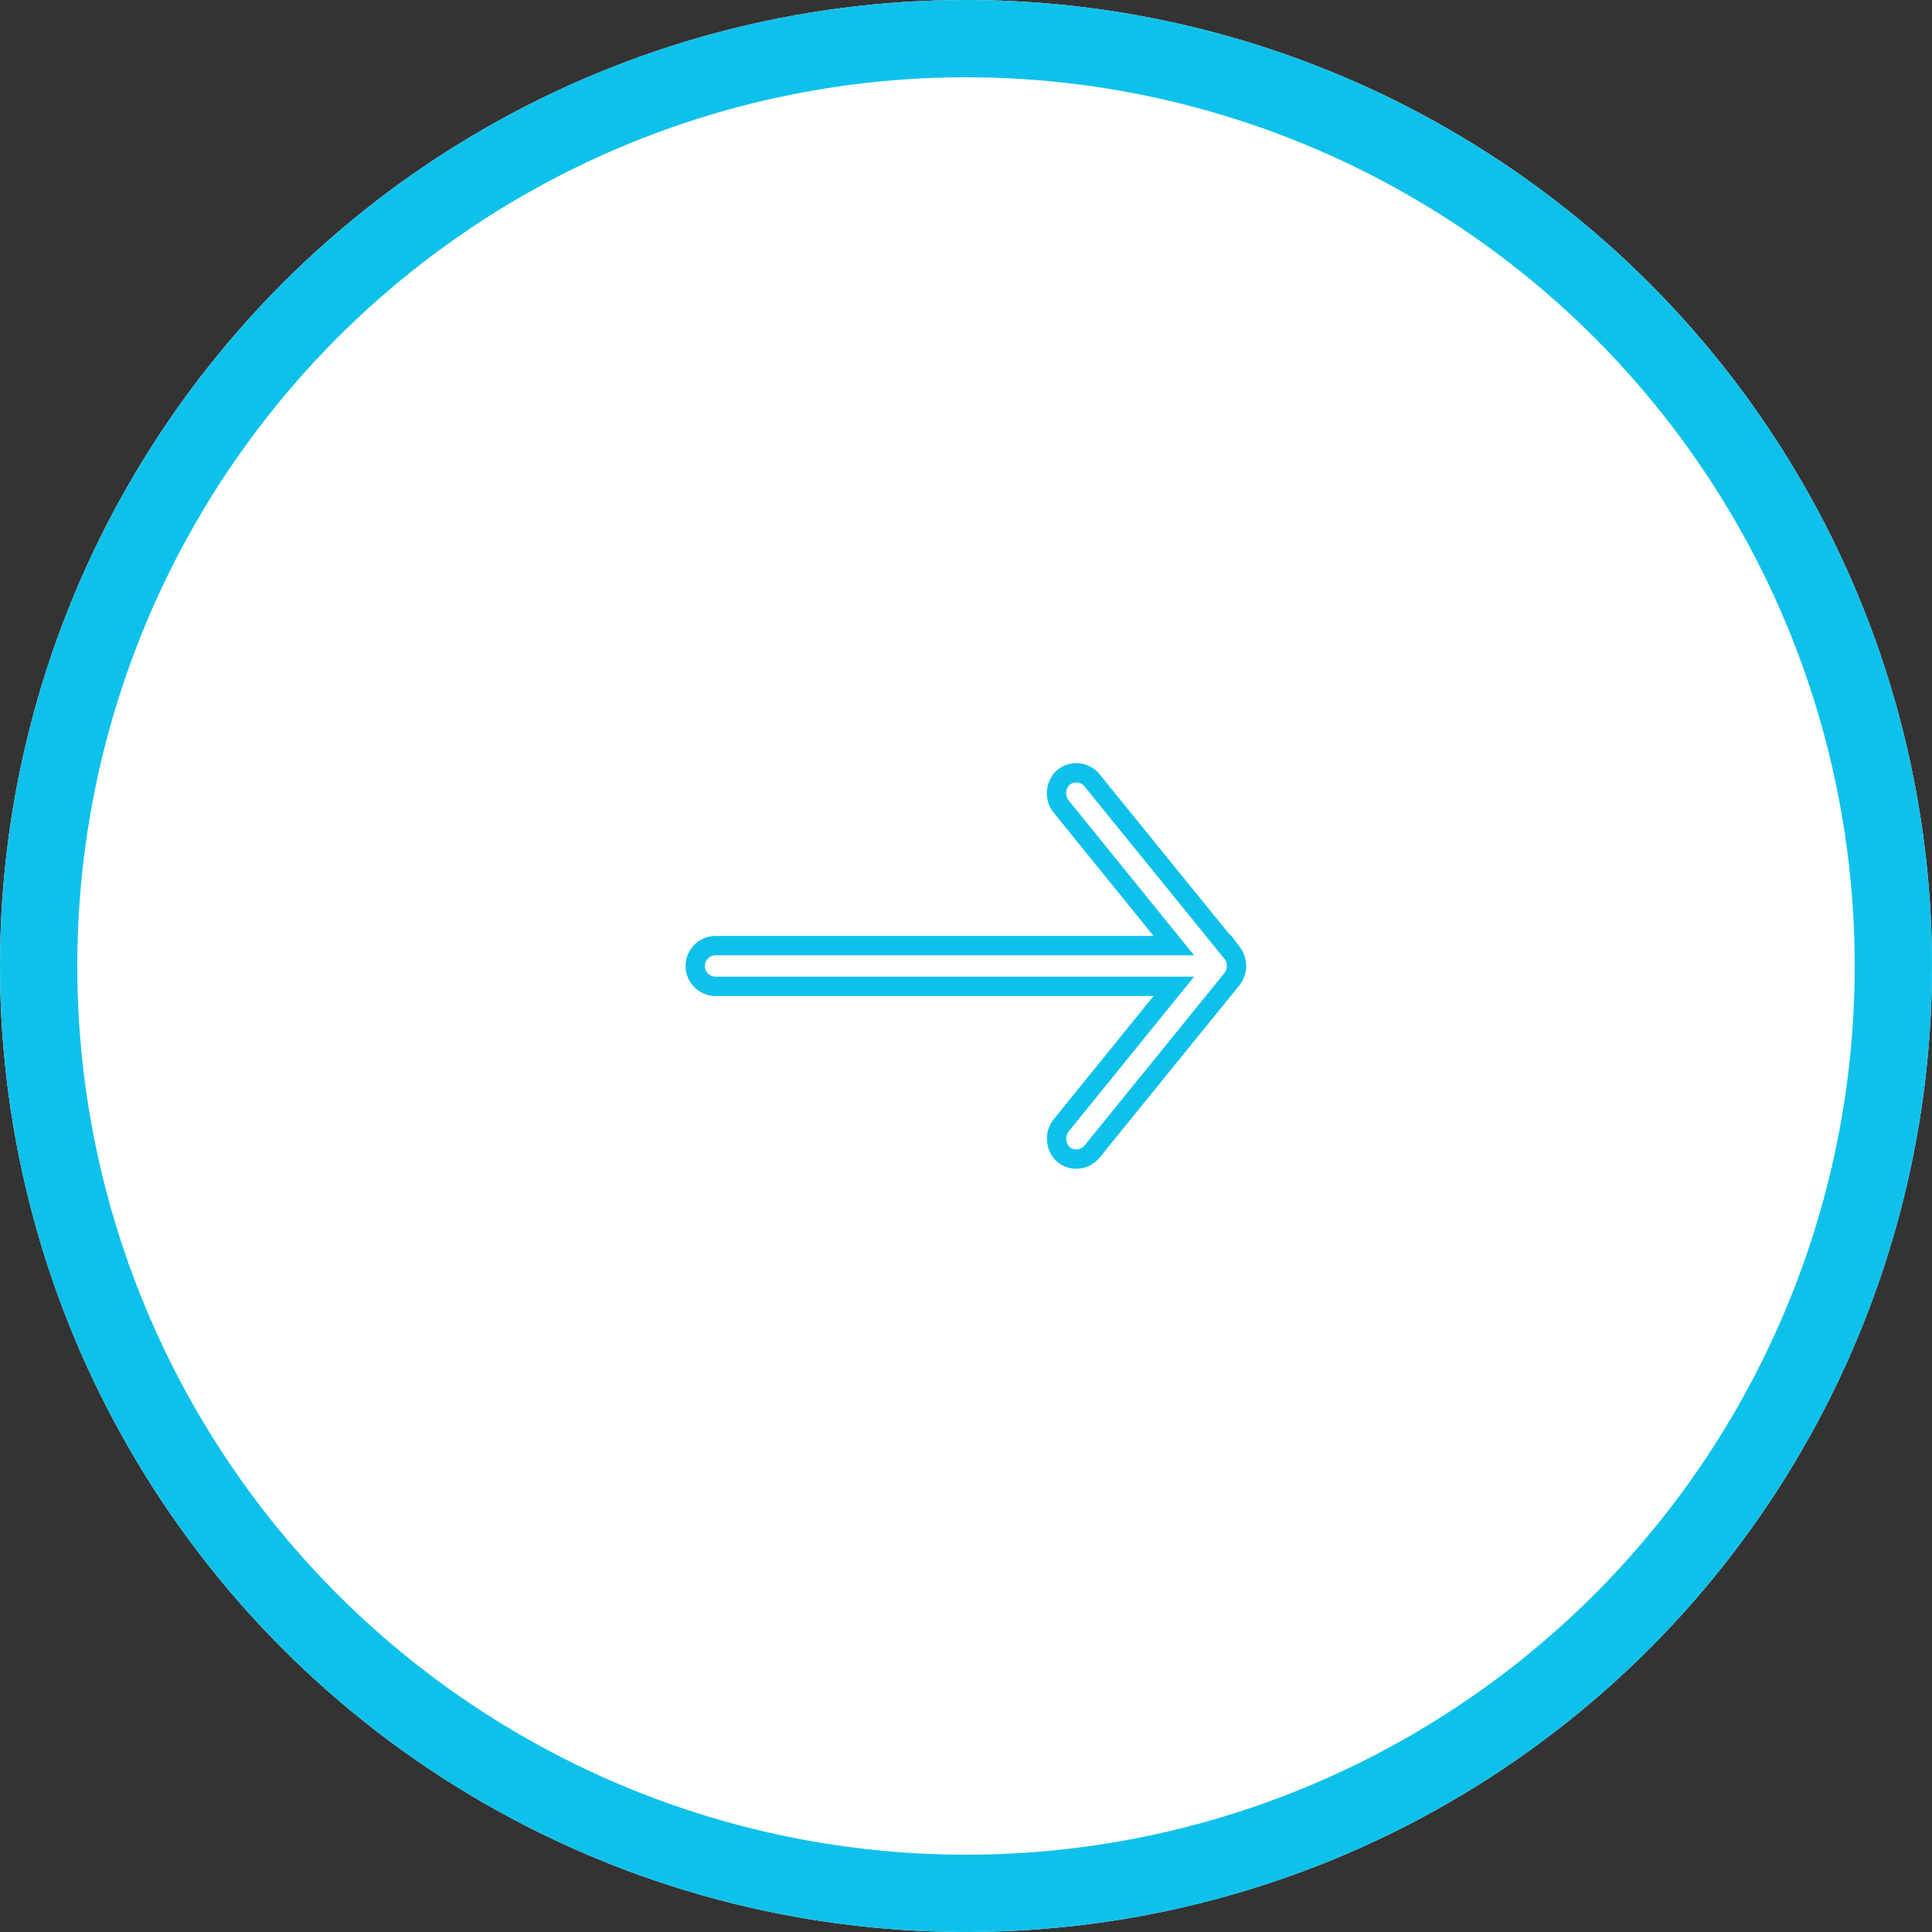 <svg xmlns="http://www.w3.org/2000/svg" width="50" height="50" viewBox="0 0 50 50">
    <rect x="0" y="0" width="50" height="50" fill="#333333" stroke="none"/>
    <g>
        <g fill="#fff" stroke="#0ec1eb" stroke-width="2px" transform="translate(-1784 -2013) translate(1784 2013)">
            <circle cx="25" cy="25" r="25" stroke="none"/>
            <circle cx="25" cy="25" r="24"/>
        </g>
        <g>
            <g>
                <path fill="#fff" stroke="#0ec1eb" stroke-width="0.5px" d="M36.886 988.027l-3.63-4.474a.524.524 0 0 0-.733-.07.555.555 0 0 0-.069.744l2.925 3.611h-11.86a.526.526 0 0 0 0 1.053h11.86l-2.924 3.609a.558.558 0 0 0 .069.744.523.523 0 0 0 .733-.07l3.63-4.474a.557.557 0 0 0 0-.675z" transform="translate(-1784 -2013) translate(1802 2033) translate(0 0) translate(-23 -983.365)"/>
            </g>
        </g>
    </g>
</svg>
